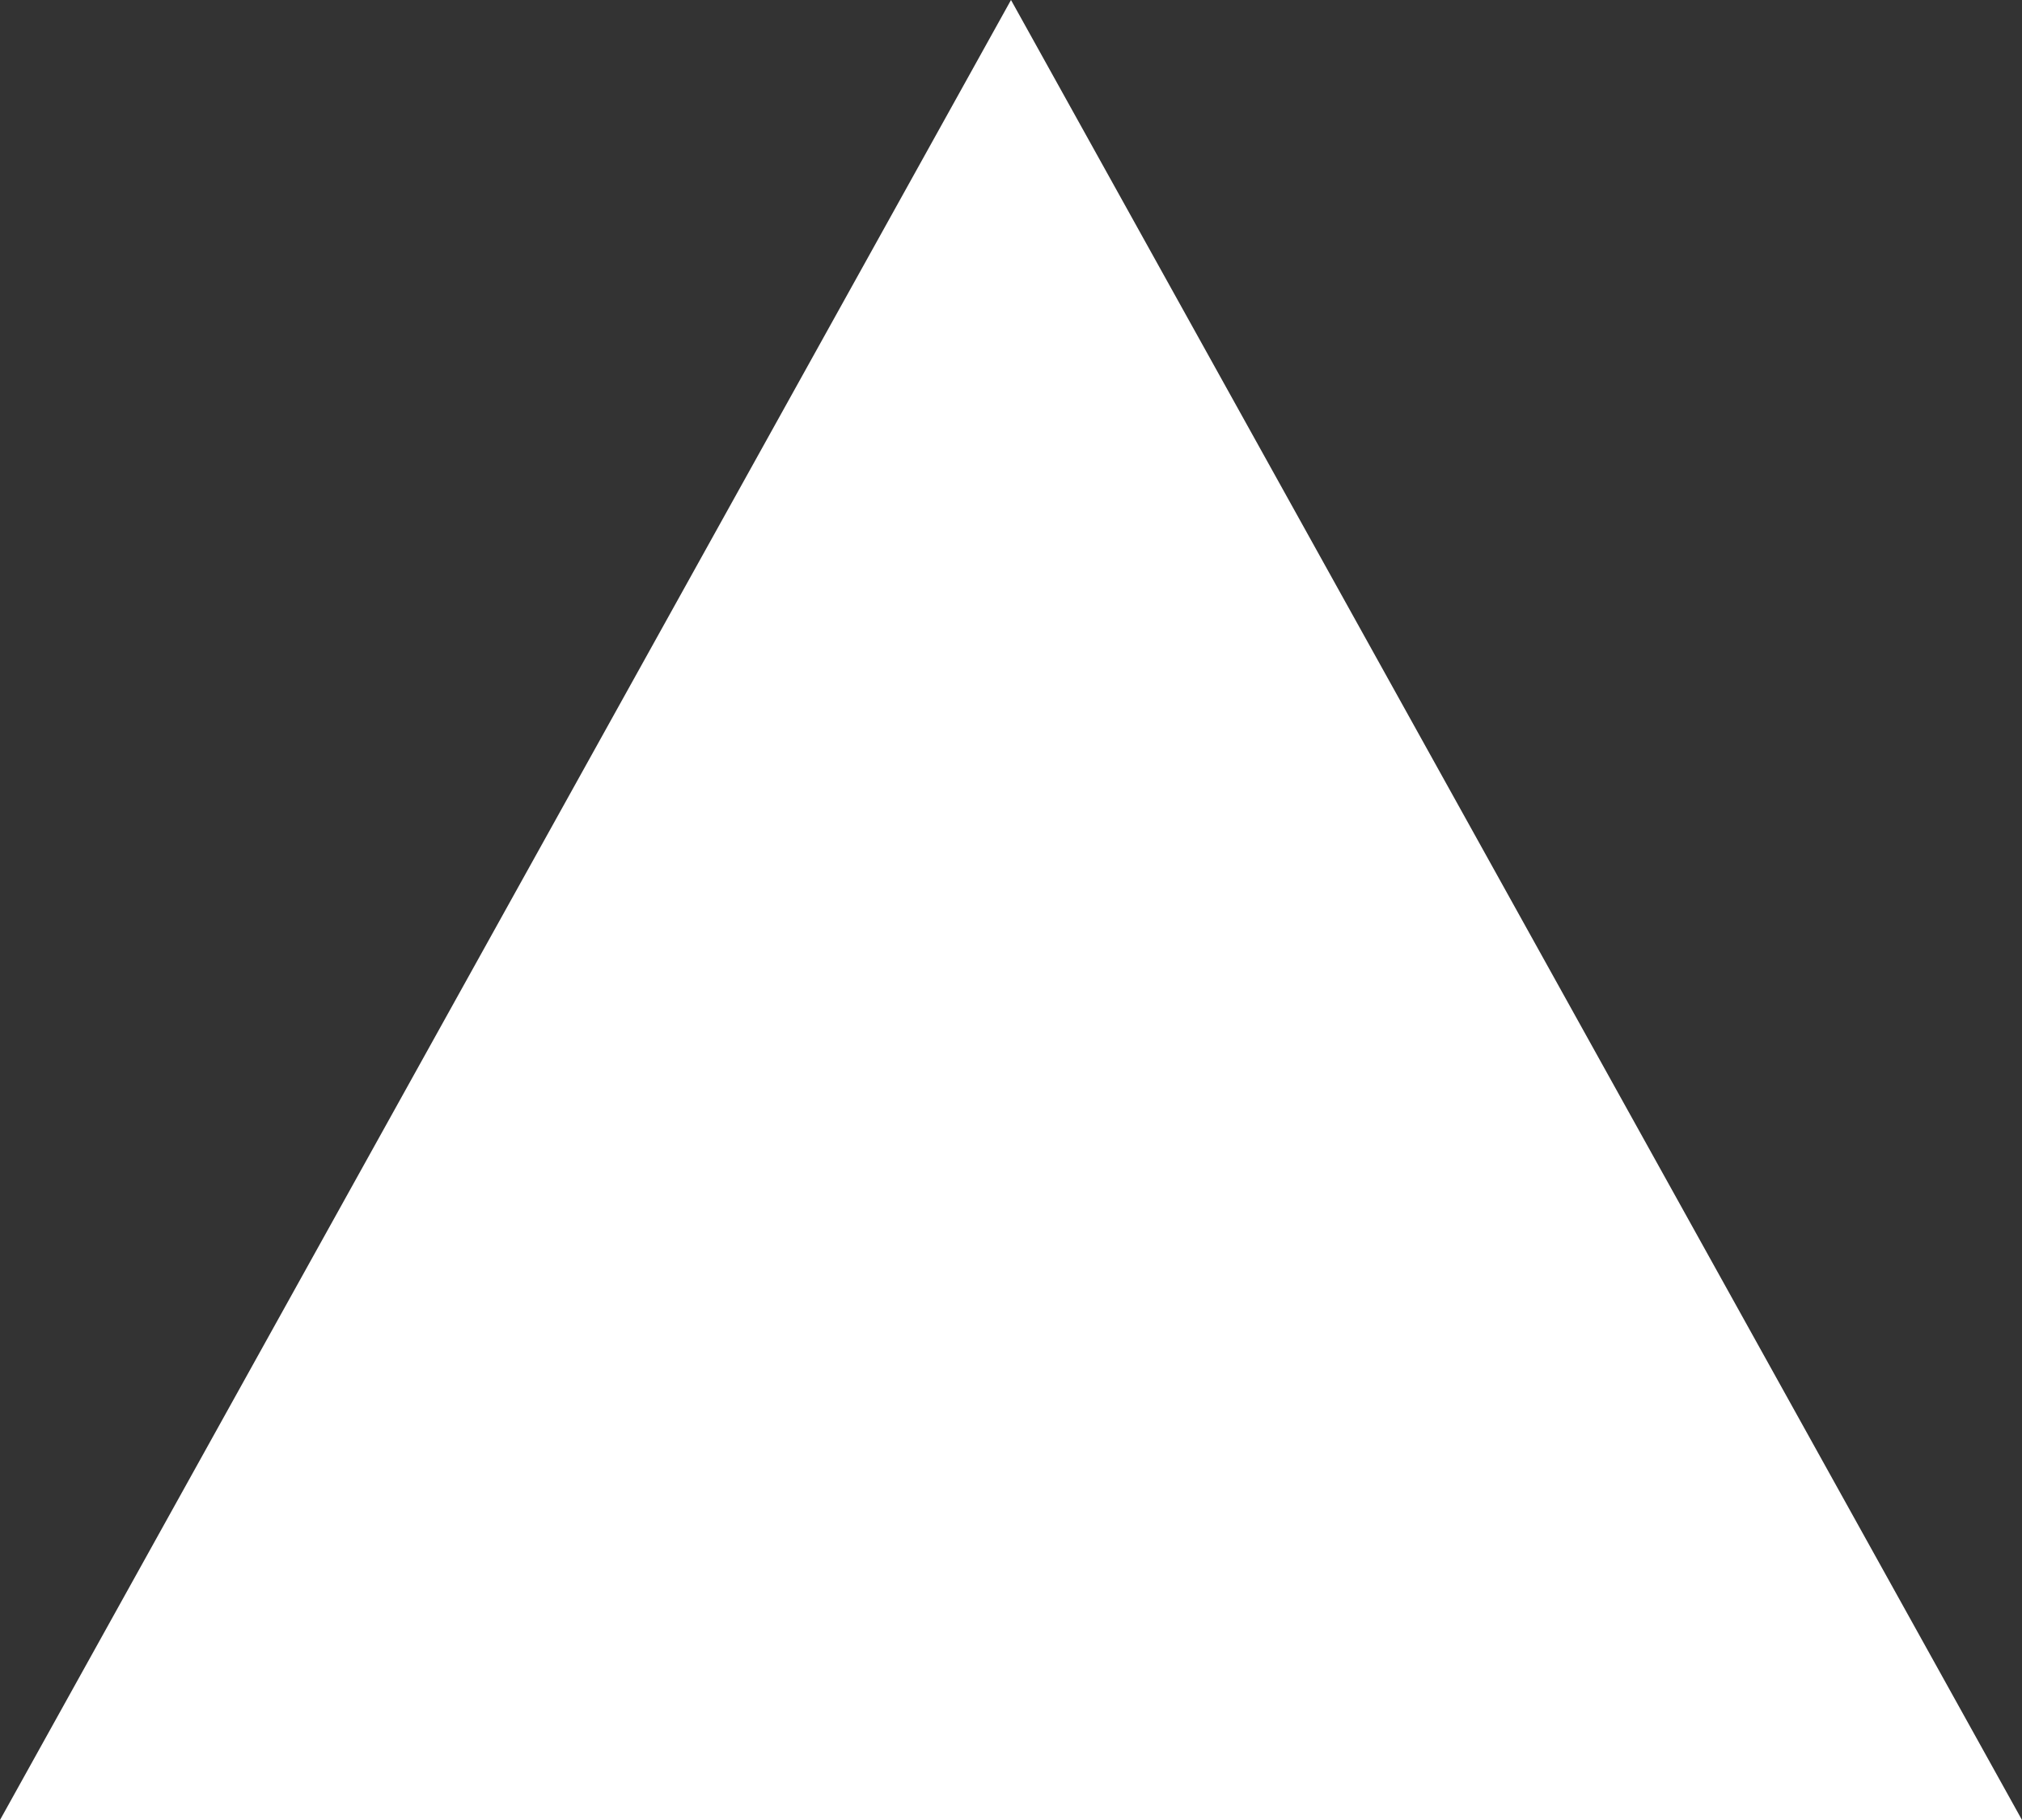 <?xml version="1.0" encoding="UTF-8" standalone="no"?>
<svg xmlns:xlink="http://www.w3.org/1999/xlink" height="9.0px" width="10.0px" xmlns="http://www.w3.org/2000/svg">
  <rect width="100%" height="100%" fill="#333333" stroke="none"/>
  <g transform="matrix(1.0, 0.0, 0.0, 1.0, 5.0, 4.5)">
    <path d="M5.0 4.5 L-5.0 4.5 0.0 -4.5 5.0 4.5" fill="#ffffff" fill-rule="evenodd" stroke="none"/>
  </g>
</svg>
